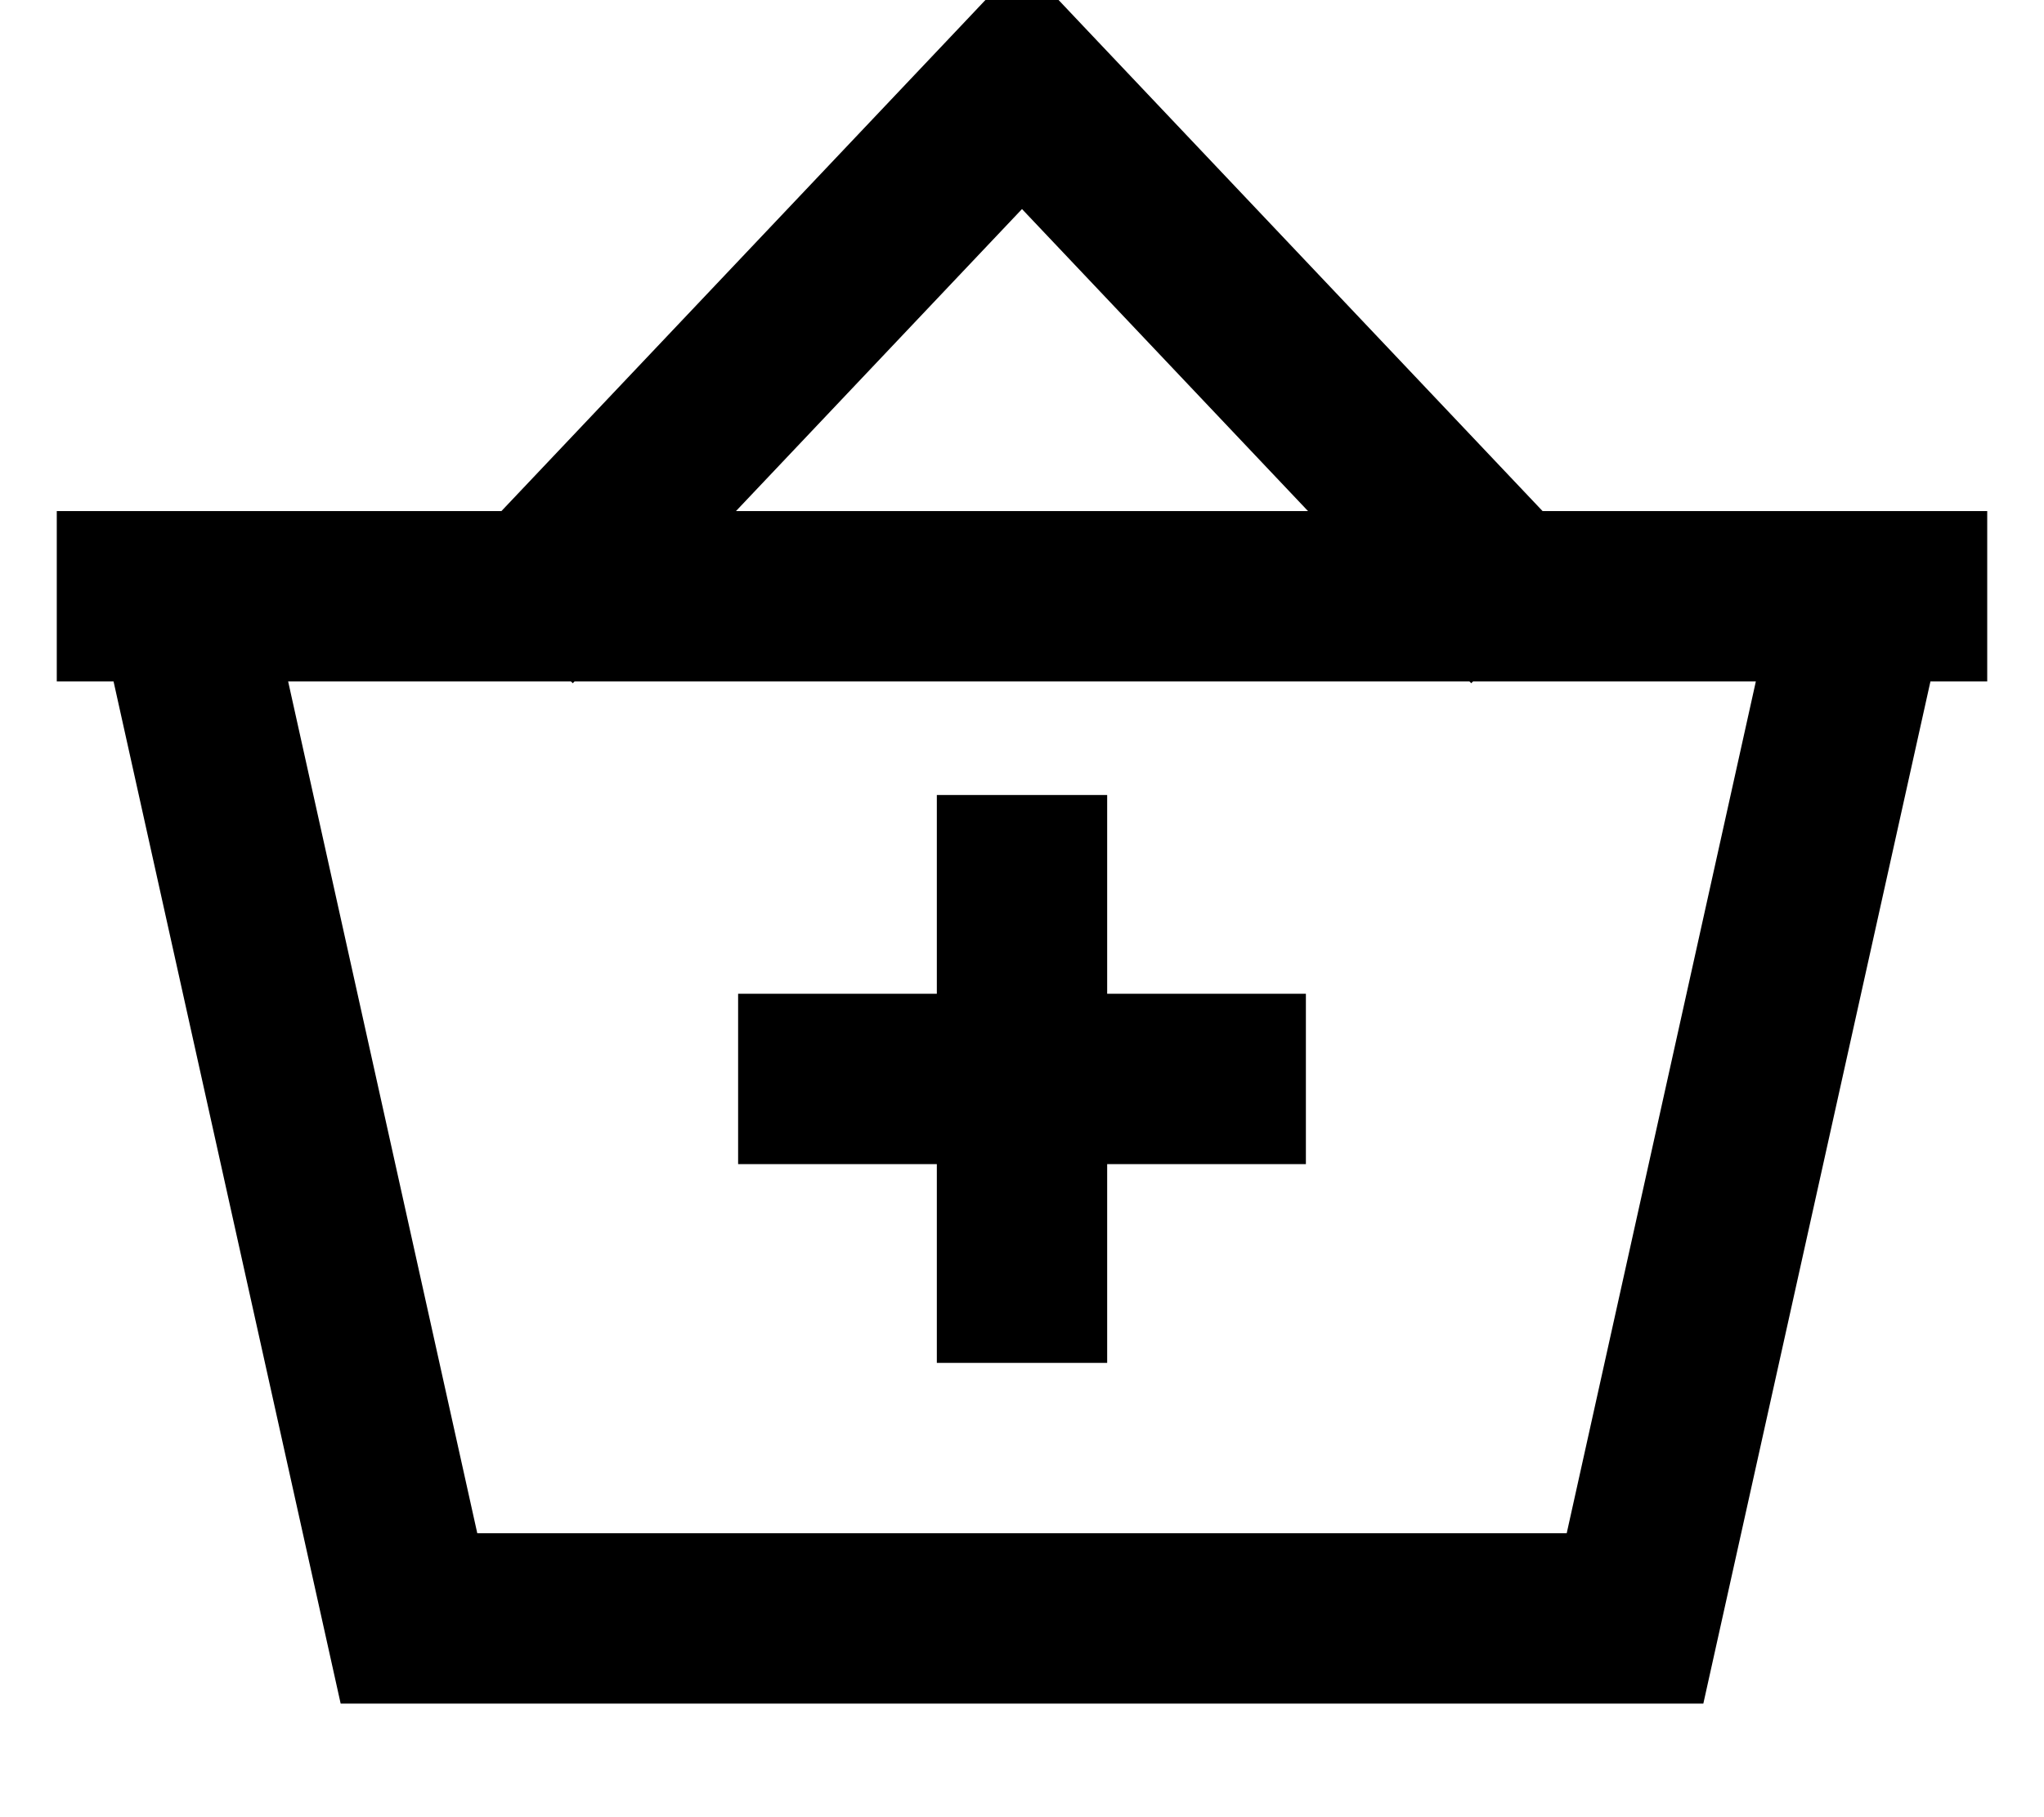 <svg xmlns="http://www.w3.org/2000/svg" viewBox="0 0 576 512"><!--! Font Awesome Pro 7.0.1 by @fontawesome - https://fontawesome.com License - https://fontawesome.com/license (Commercial License) Copyright 2025 Fonticons, Inc. --><path fill="currentColor" d="M288-10.9l17.4 18.4 129.3 136.5 125.3 0 0 48-16 0-64 288-384 0-64-288-16 0 0-48 125.3 0 129.3-136.5 17.4-18.4zM414.6 192.5l-.5-.5-252.2 0-.5 .5-.5-.5-79.7 0 53.3 240 307 0 53.3-240-79.7 0-.5 .5zM288 58.9L207.4 144 368.6 144 288 58.9zM312 224l0 56 56 0 0 48-56 0 0 56-48 0 0-56-56 0 0-48 56 0 0-56 48 0z"/></svg>